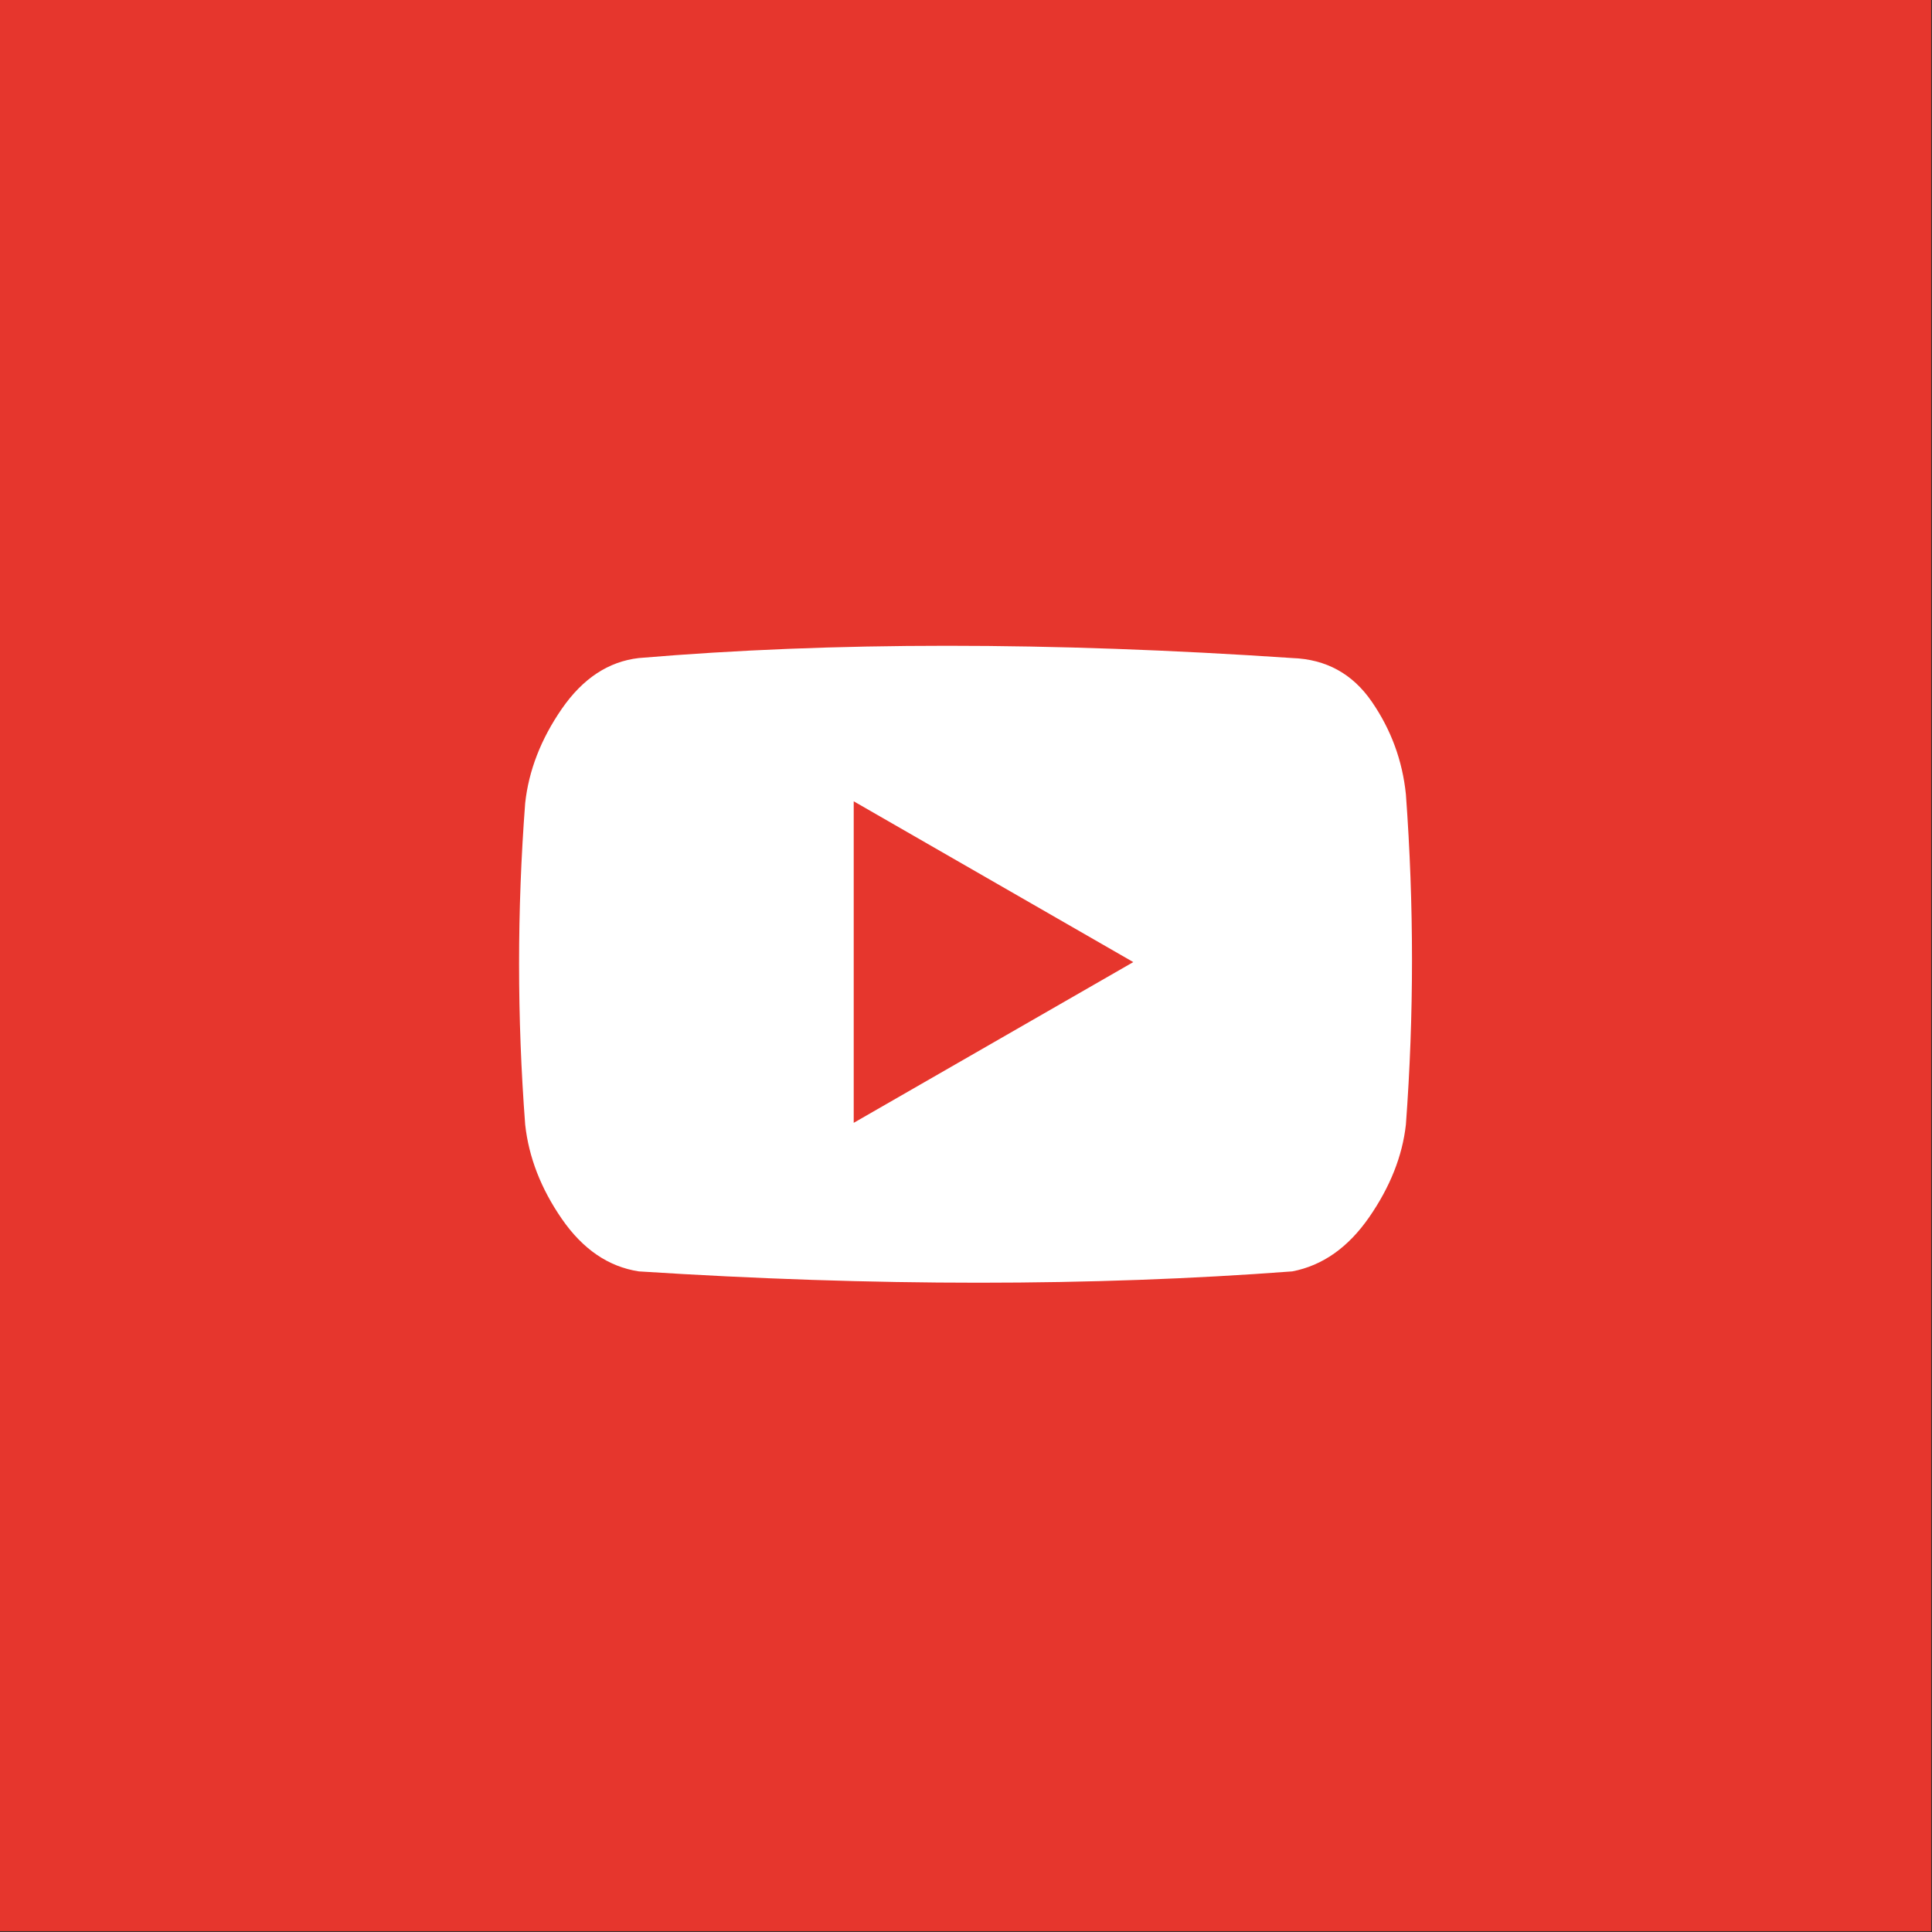 <?xml version="1.0" encoding="UTF-8" standalone="no"?>
<!-- Generator: Adobe Illustrator 16.0.3, SVG Export Plug-In . SVG Version: 6.00 Build 0)  -->

<svg
   xmlns:dc="http://purl.org/dc/elements/1.1/"
   xmlns:cc="http://creativecommons.org/ns#"
   xmlns:rdf="http://www.w3.org/1999/02/22-rdf-syntax-ns#"
   xmlns:svg="http://www.w3.org/2000/svg"
   xmlns="http://www.w3.org/2000/svg"
   xmlns:sodipodi="http://sodipodi.sourceforge.net/DTD/sodipodi-0.dtd"
   xmlns:inkscape="http://www.inkscape.org/namespaces/inkscape"
   version="1.1"
   id="Vrstva_1"
   x="0px"
   y="0px"
   width="50"
   height="50"
   viewBox="0 0 50 50"
   enable-background="new 0 0 55 55"
   xml:space="preserve"
   sodipodi:docname="Logo Youtube 01.svg"
   inkscape:version="0.92.4 (5da689c313, 2019-01-14)"><rect x="0" y="0" width="50" height="50" fill="#333333" stroke="none"/><defs
   id="defs13" /><sodipodi:namedview
   pagecolor="#ffffff"
   bordercolor="#666666"
   borderopacity="1"
   objecttolerance="10"
   gridtolerance="10"
   guidetolerance="10"
   inkscape:pageopacity="0"
   inkscape:pageshadow="2"
   inkscape:window-width="1920"
   inkscape:window-height="1017"
   id="namedview11"
   showgrid="false"
   inkscape:zoom="4.2909091"
   inkscape:cx="27.5"
   inkscape:cy="27.5"
   inkscape:window-x="-8"
   inkscape:window-y="-8"
   inkscape:window-maximized="1"
   inkscape:current-layer="Vrstva_1" />

<g
   id="g1121"
   transform="matrix(0.98,0,0,0.98,-1.961,-1.961)">
	<rect
   id="rect1115"
   height="51"
   width="51"
   y="2"
   x="2"
   style="fill:#e6362d" />
	<g
   id="g1119">
		<path
   id="path1117"
   d="m 38.228,20.532 c 0.508,0.738 0.809,1.554 0.9,2.446 0.215,2.922 0.215,5.83 0,8.721 -0.092,0.83 -0.416,1.646 -0.969,2.445 -0.555,0.801 -1.23,1.277 -2.031,1.432 -5.291,0.399 -11.045,0.399 -17.258,0 -0.801,-0.123 -1.477,-0.584 -2.031,-1.385 -0.553,-0.8 -0.875,-1.631 -0.969,-2.492 -0.215,-2.83 -0.215,-5.66 0,-8.49 0.094,-0.861 0.416,-1.691 0.969,-2.492 0.555,-0.8 1.23,-1.246 2.031,-1.338 5.105,-0.432 10.859,-0.432 17.258,0 0.893,0.031 1.592,0.415 2.1,1.153 z m -6.299,6.876 -7.383,-4.246 v 8.491 z"
   inkscape:connector-curvature="0"
   style="fill:#ffffff" />
	</g>
</g></svg>